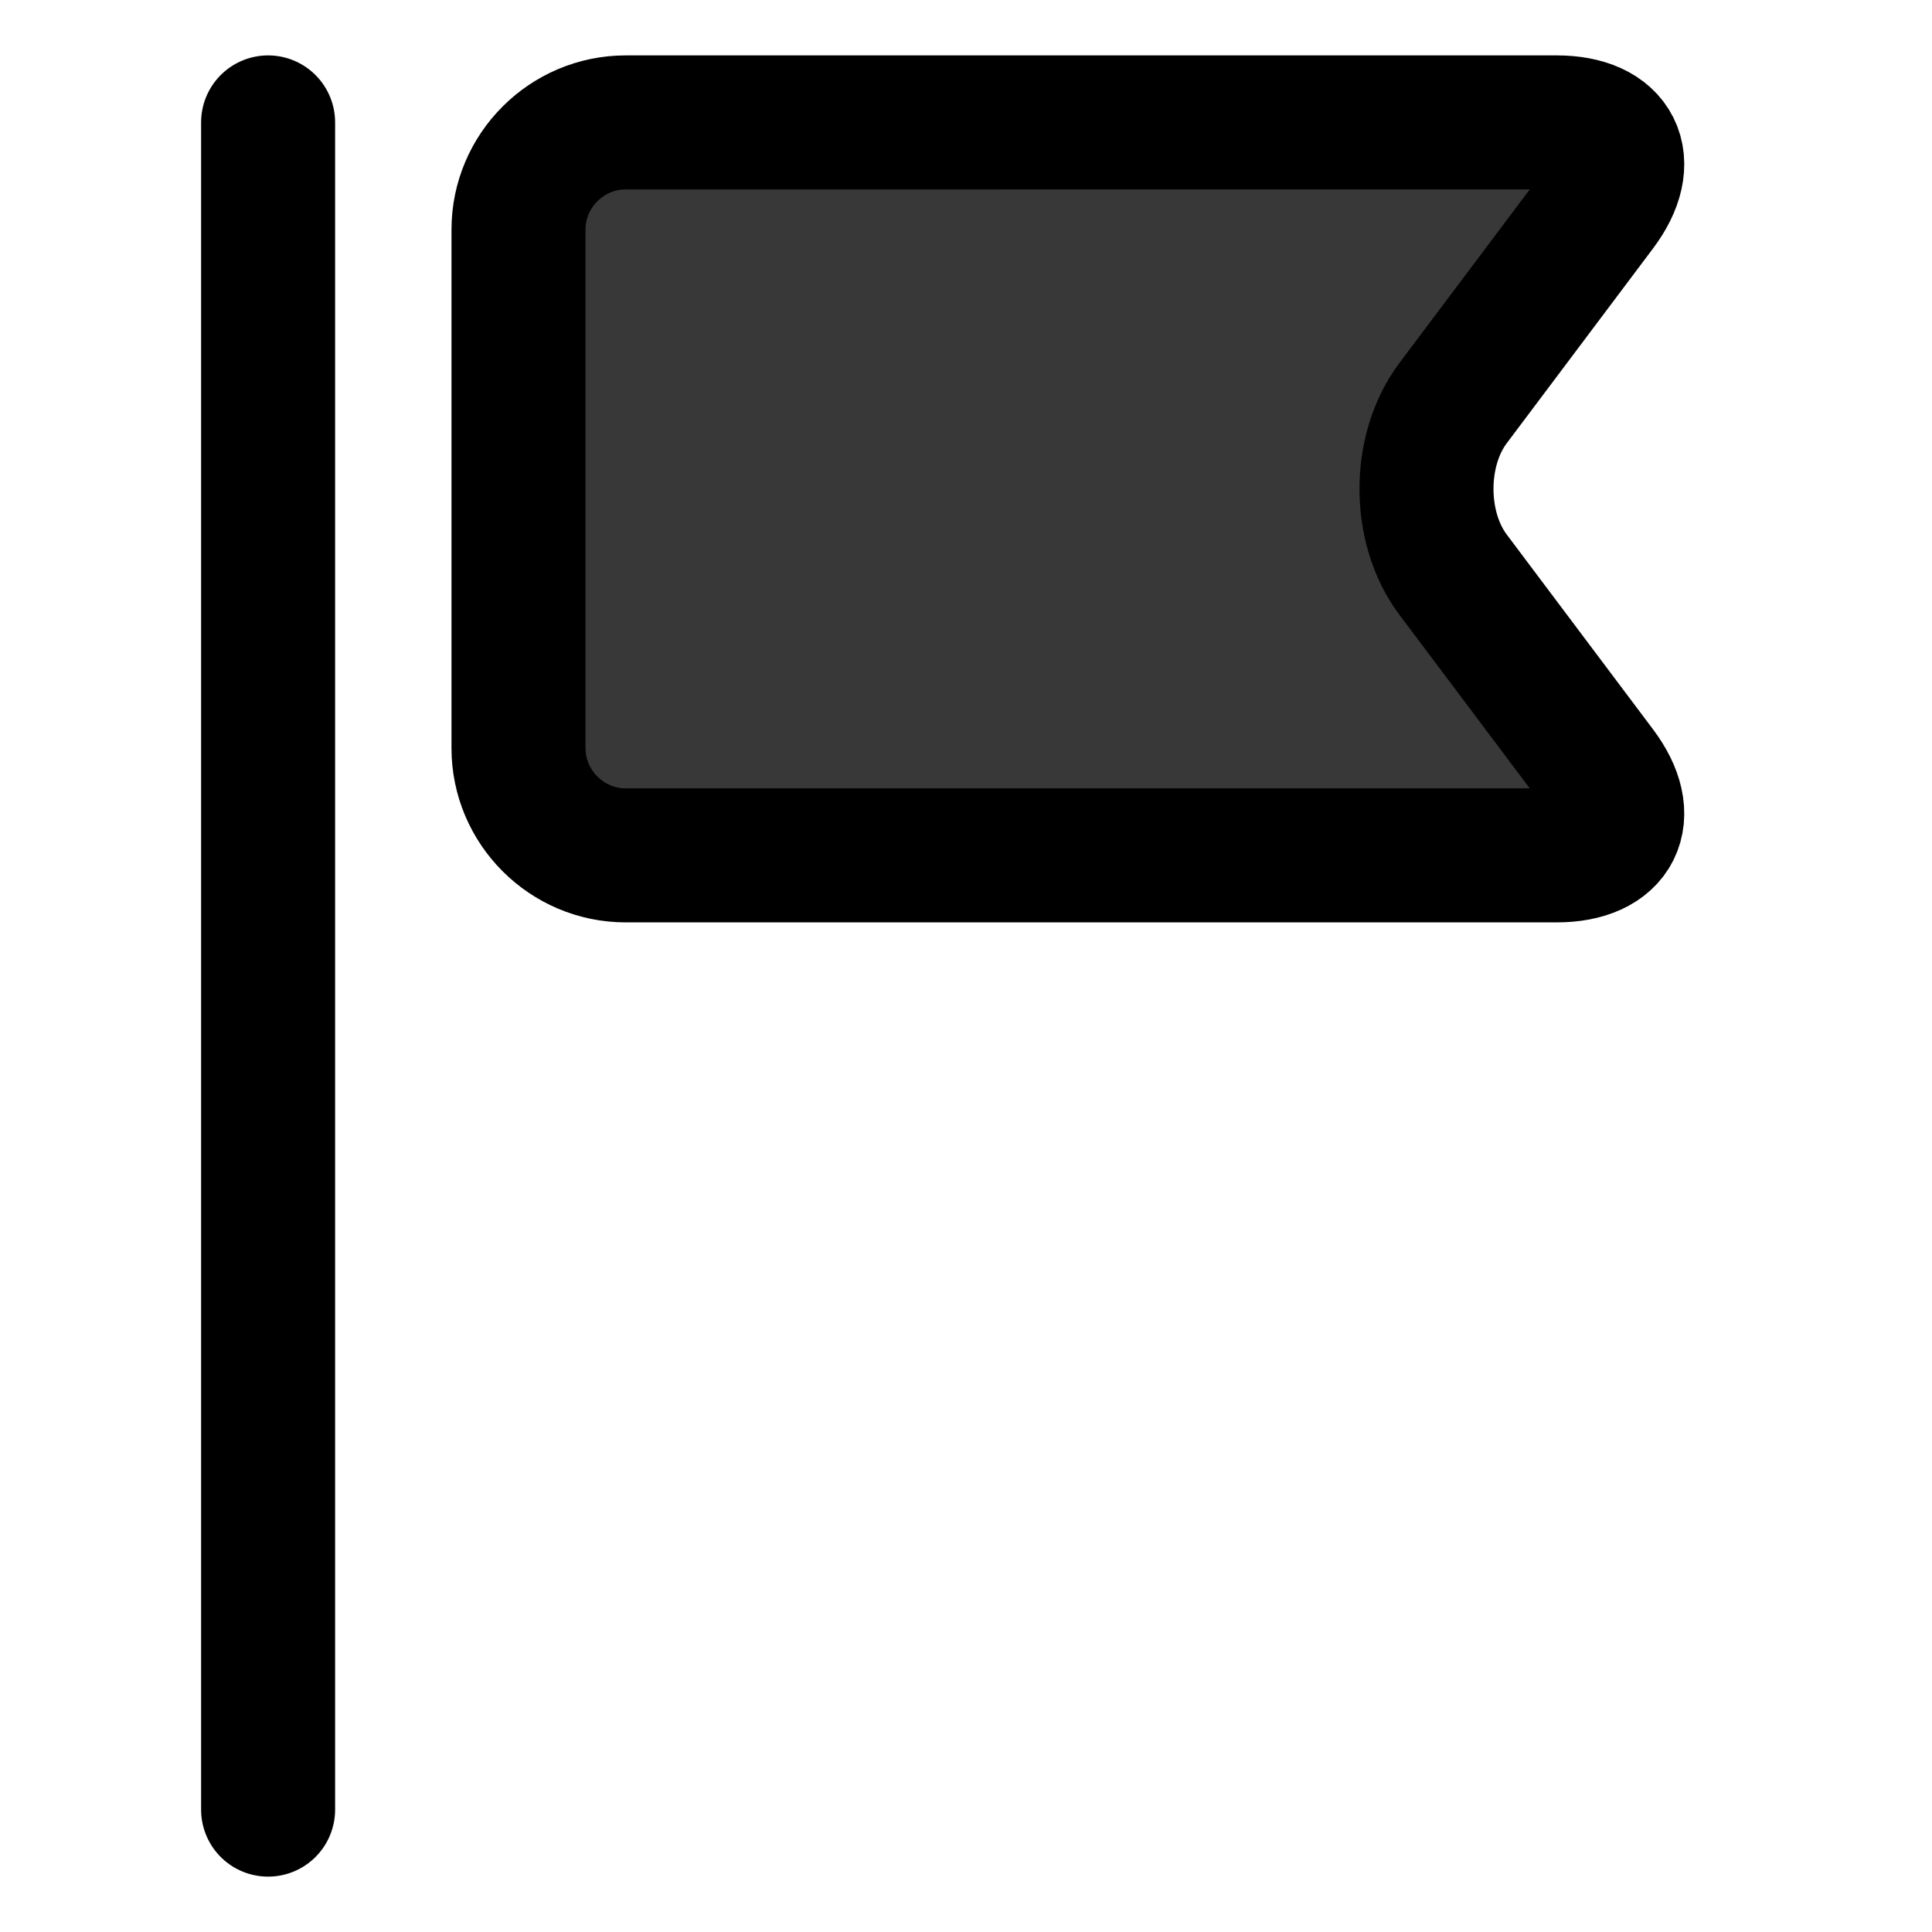 <?xml version="1.0" encoding="utf-8"?>
<!-- Generator: Adobe Illustrator 17.0.0, SVG Export Plug-In . SVG Version: 6.00 Build 0)  -->
<!DOCTYPE svg PUBLIC "-//W3C//DTD SVG 1.1//EN" "http://www.w3.org/Graphics/SVG/1.1/DTD/svg11.dtd">
<svg version="1.1" id="Layer_1" xmlns="http://www.w3.org/2000/svg" xmlns:xlink="http://www.w3.org/1999/xlink" x="0px" y="0px"
	 width="72.083px" height="72.083px" viewBox="0 0 72.083 72.083" enable-background="new 0 0 72.083 72.083" xml:space="preserve">
<g>
	
		<line fill="none" stroke="#000000" stroke-width="5" stroke-linecap="round" stroke-linejoin="round" stroke-miterlimit="10" x1="10.003" y1="4.567" x2="10.003" y2="67.517"/>
</g>
<g>
	<path fill="#373837" d="M23.345,4.567c-2.2,0-4,1.8-4,4v19.347c0,2.2,1.8,4,4,4H58.08c2.2,0,2.919-1.439,1.598-3.198l-5.465-7.277
		c-1.321-1.759-1.321-4.638,0-6.397l5.465-7.277c1.321-1.759,0.602-3.198-1.598-3.198H23.345z"/>
	<path fill="none" stroke="#000000" stroke-width="5" stroke-linecap="round" stroke-linejoin="round" stroke-miterlimit="10" d="
		M23.345,4.567c-2.2,0-4,1.8-4,4v19.347c0,2.2,1.8,4,4,4H58.08c2.2,0,2.919-1.439,1.598-3.198l-5.465-7.277
		c-1.321-1.759-1.321-4.638,0-6.397l5.465-7.277c1.321-1.759,0.602-3.198-1.598-3.198H23.345z"/>
</g>
</svg>
